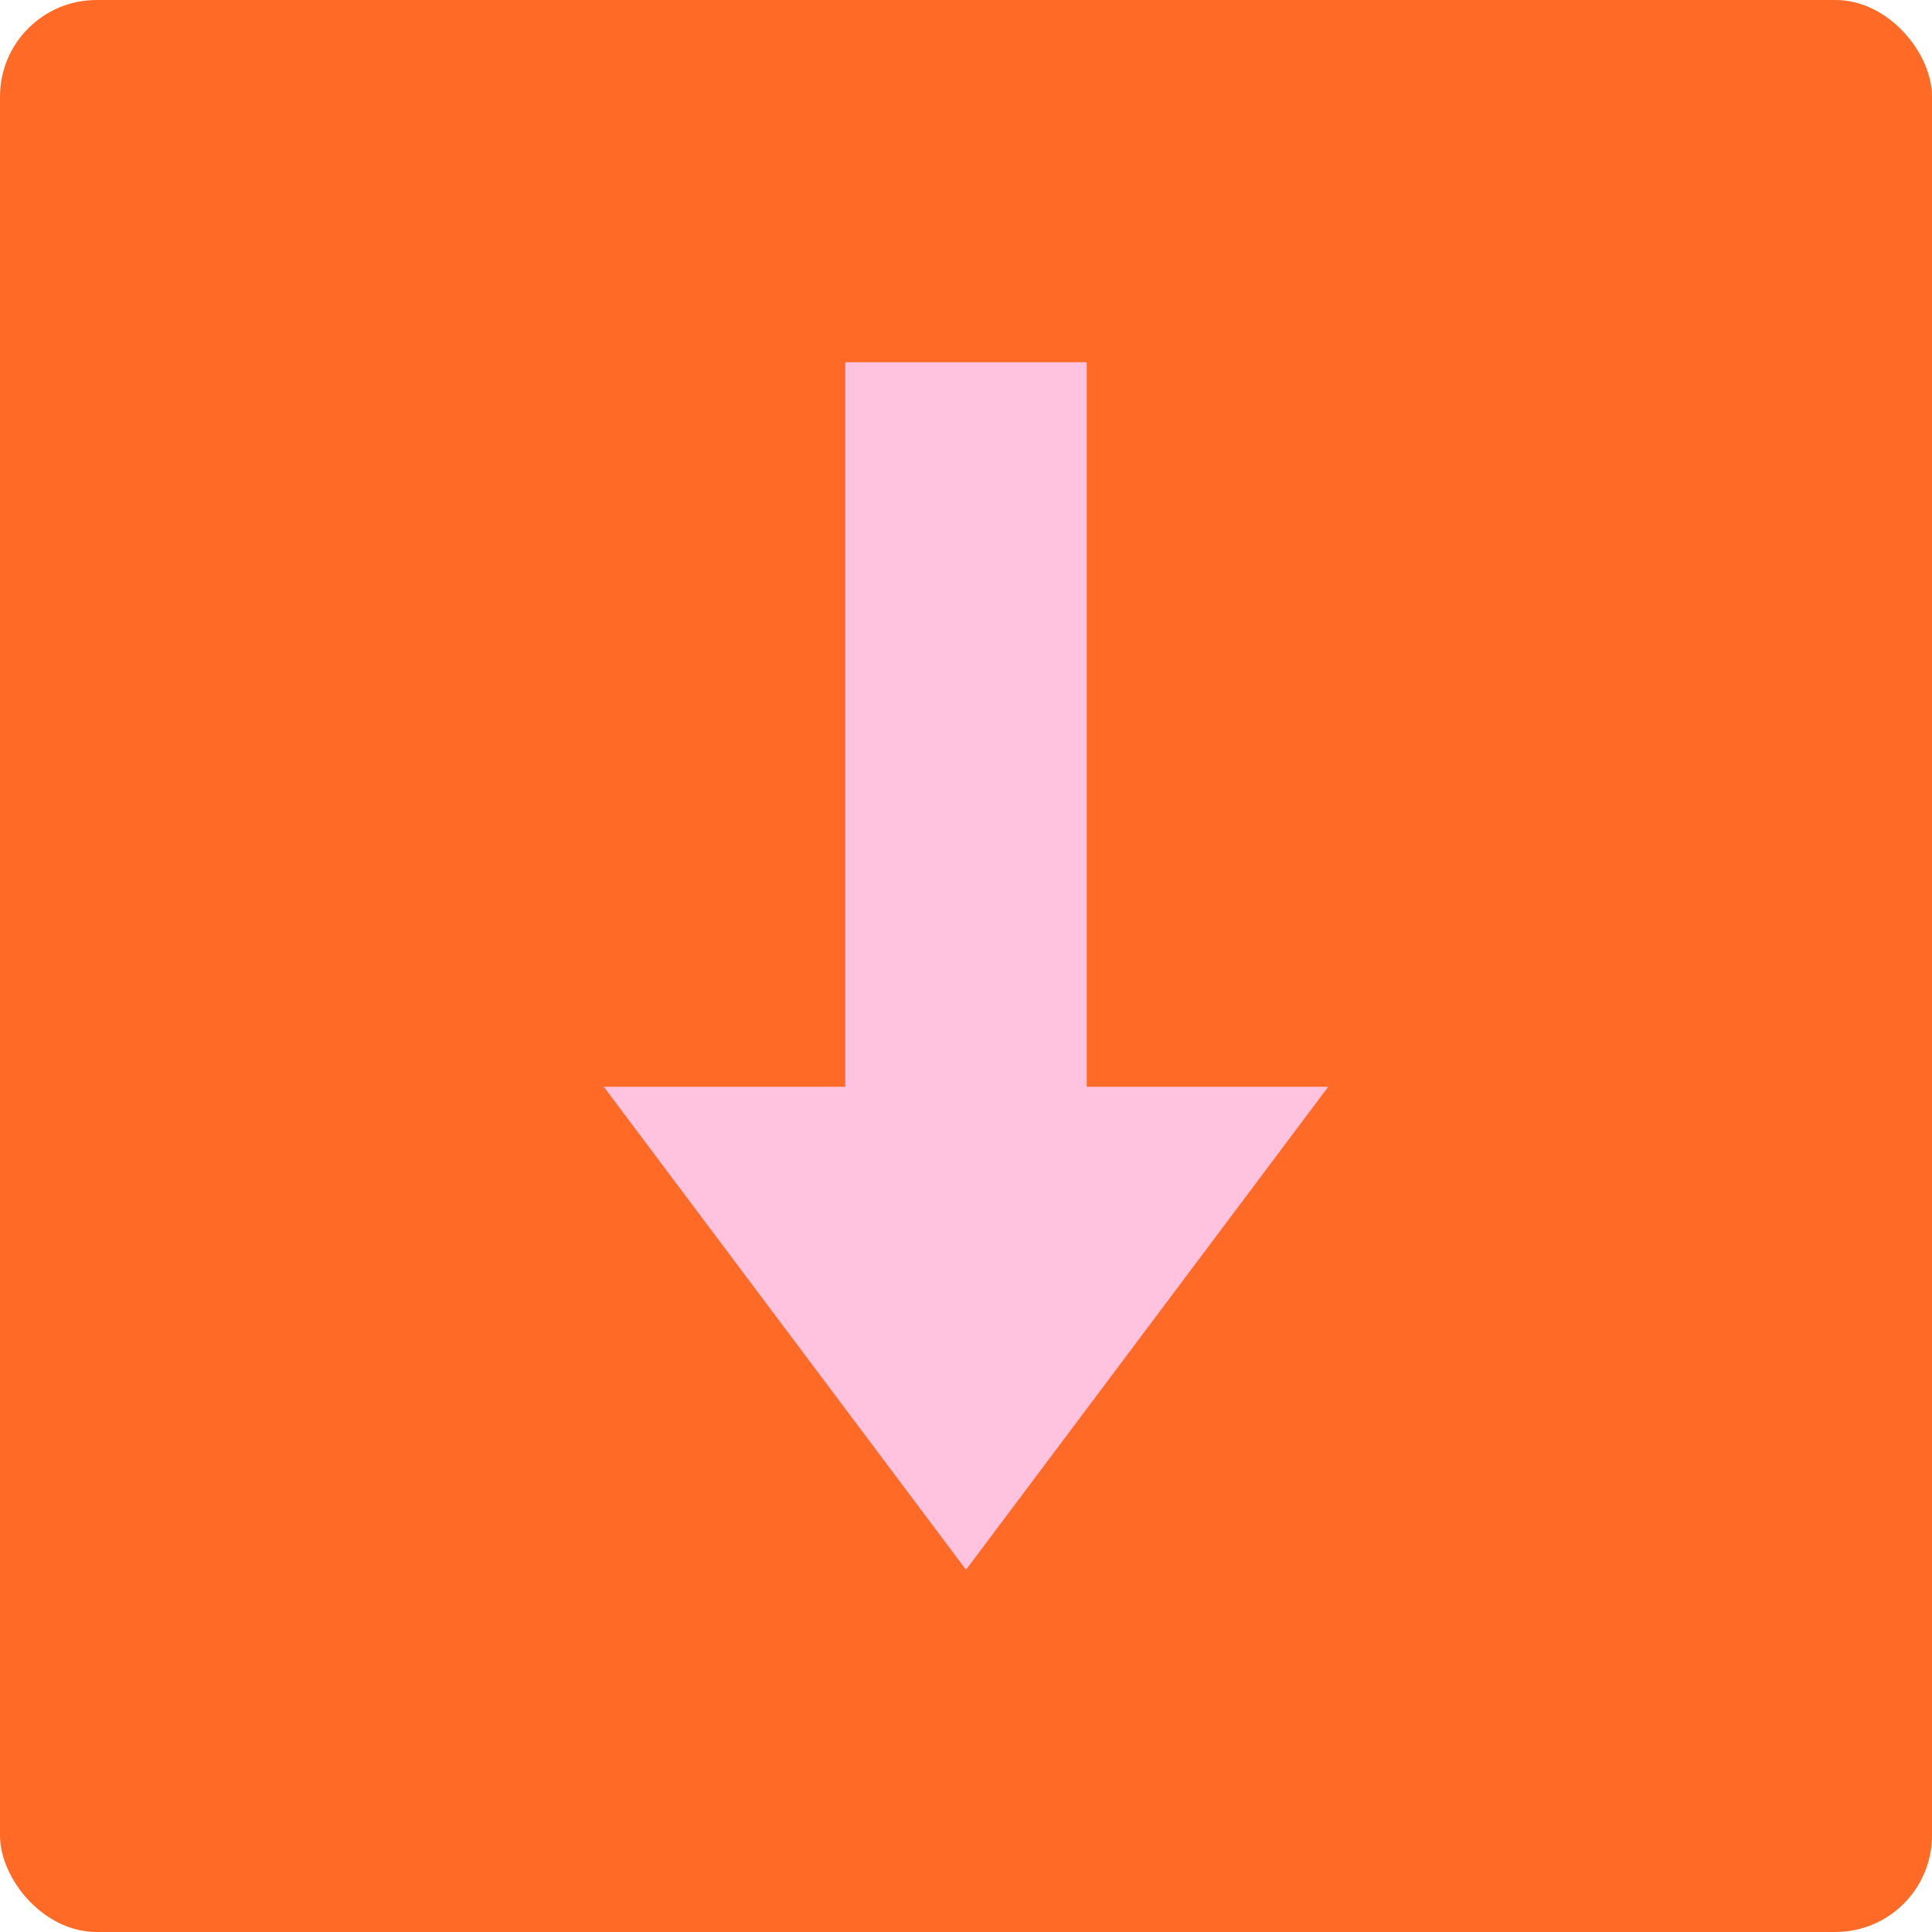 <svg xmlns="http://www.w3.org/2000/svg" width="16" height="16" version="1.1">
 <rect style="fill:#ff6b26" width="16" height="16" x="0" y="0" rx=".8" ry=".8"/>
 <path style="fill:#ffc2df" d="M 7,3 V 9 H 5 L 8,13 11,9 H 9 V 3 Z"/>
</svg>
